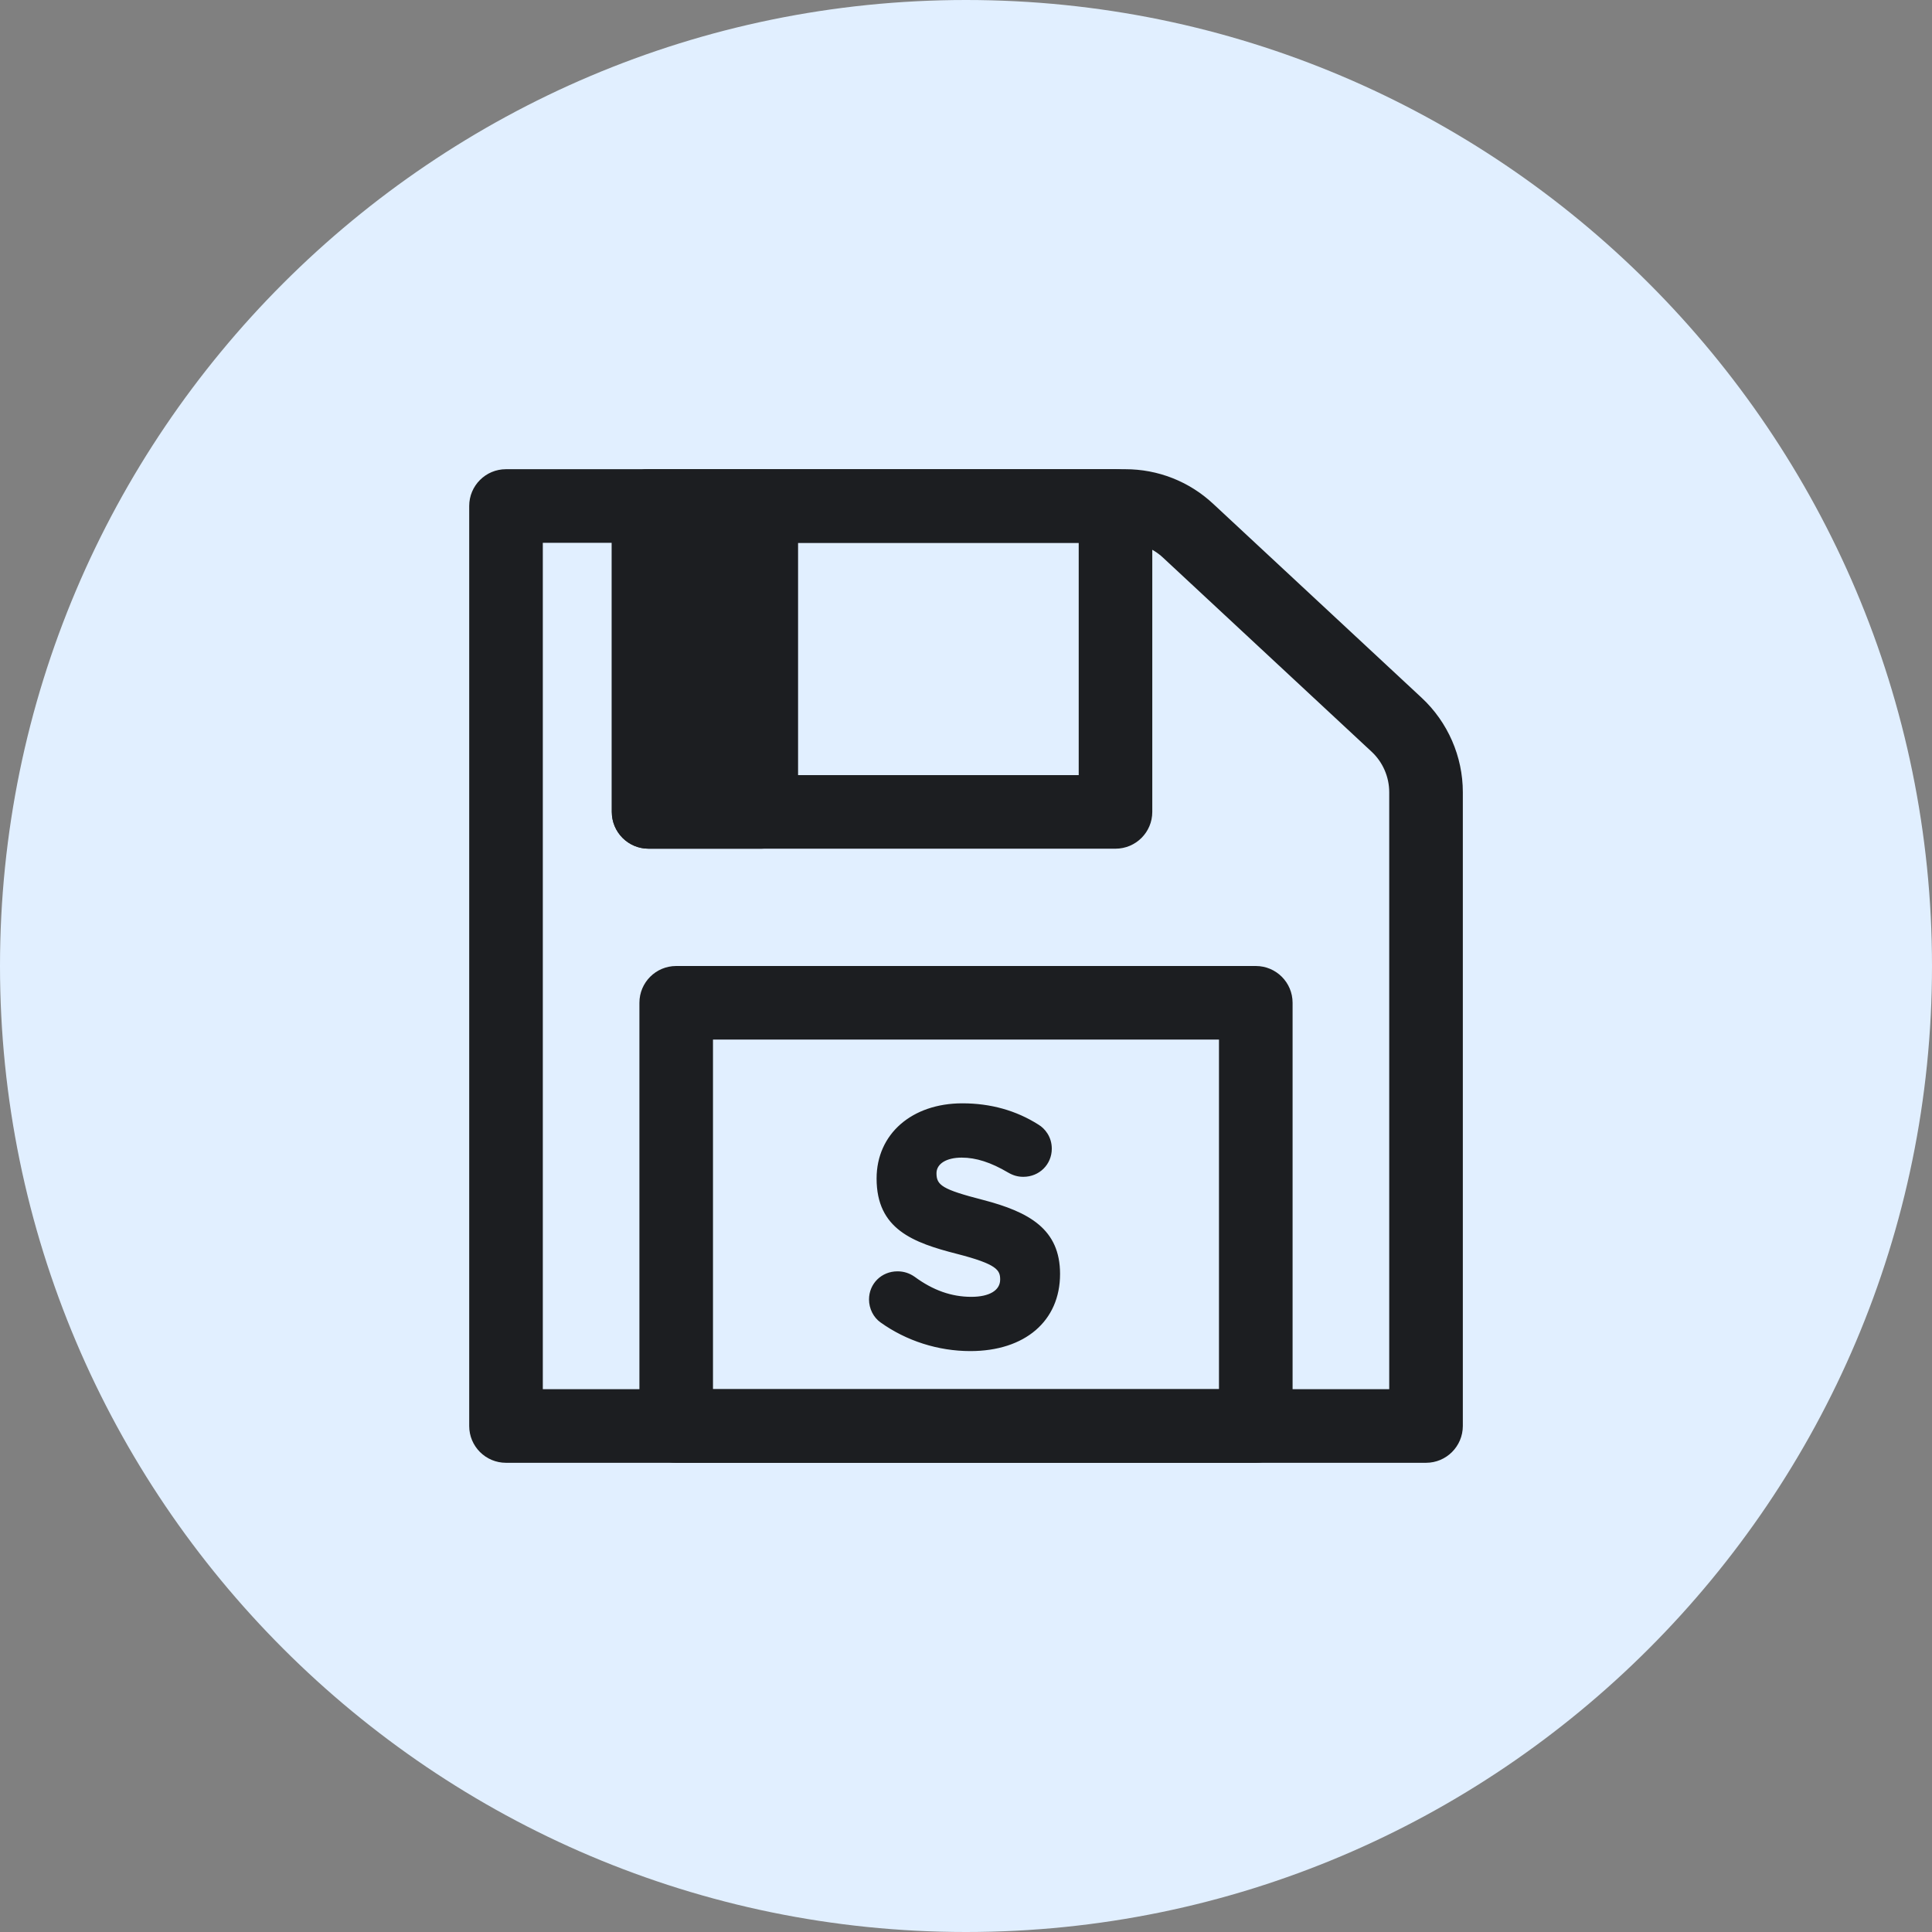 <?xml version="1.0" encoding="iso-8859-1"?>
<!-- Generator: Adobe Illustrator 21.1.0, SVG Export Plug-In . SVG Version: 6.00 Build 0)  -->
<svg version="1.1" xmlns="http://www.w3.org/2000/svg" xmlns:xlink="http://www.w3.org/1999/xlink" x="0px" y="0px"
	 viewBox="0 0 50 50" style="enable-background:new 0 0 50 50;" xml:space="preserve">
<rect x="0" y="0" width="50" height="50" fill="#808080" stroke="none"/>
<g id="SaveStudyLayout">
	<path style="fill:#E1EFFF;" d="M25,50C11.215,50,0,38.785,0,25C0,11.215,11.215,0,25,0c13.785,0,25,11.215,25,25
		C50,38.785,38.785,50,25,50z"/>
	<path style="fill:#1C1E21;" d="M36.905,37.857h-23.81c-0.526,0-0.952-0.426-0.952-0.952v-23.81c0-0.526,0.426-0.952,0.952-0.952
		h16.028c0.846,0,1.652,0.317,2.271,0.893l5.401,5.025c0.675,0.629,1.063,1.518,1.063,2.44v16.404
		C37.857,37.431,37.431,37.857,36.905,37.857z M14.048,35.952h21.905V20.501c0-0.395-0.166-0.777-0.455-1.046l-5.401-5.025v0
		c-0.265-0.247-0.611-0.382-0.973-0.382H14.048V35.952z"/>
	<path style="fill:#1C1E21;" d="M32.5,37.857h-15c-0.526,0-0.952-0.426-0.952-0.952V25.952c0-0.526,0.426-0.952,0.952-0.952h15
		c0.526,0,0.952,0.426,0.952,0.952v10.952C33.452,37.431,33.026,37.857,32.5,37.857z M18.452,35.952h13.095v-9.048H18.452V35.952z"
		/>
	<path style="fill:#1C1E21;" d="M28.869,21.964H16.786c-0.526,0-0.952-0.426-0.952-0.952v-7.917c0-0.526,0.426-0.952,0.952-0.952
		h12.083c0.526,0,0.952,0.426,0.952,0.952v7.917C29.821,21.538,29.395,21.964,28.869,21.964z M17.738,20.06h10.179v-6.012H17.738
		V20.06z"/>
	<rect x="16.786" y="13.095" style="fill:#1C1E21;" width="2.917" height="7.917"/>
	<path style="fill:#1C1E21;" d="M19.702,21.964h-2.917c-0.526,0-0.952-0.426-0.952-0.952v-7.917c0-0.526,0.426-0.952,0.952-0.952
		h2.917c0.526,0,0.952,0.426,0.952,0.952v7.917C20.655,21.538,20.228,21.964,19.702,21.964z M17.738,20.06h1.012v-6.012h-1.012
		V20.06z"/>
	<path style="fill:#1C1E21;" d="M22.857,34.127c-0.146-0.103-0.249-0.292-0.249-0.498c0-0.343,0.274-0.609,0.617-0.609
		c0.171,0,0.292,0.06,0.377,0.12c0.455,0.334,0.952,0.54,1.535,0.54c0.54,0,0.866-0.214,0.866-0.566v-0.017
		c0-0.334-0.206-0.506-1.209-0.763c-1.209-0.309-1.989-0.643-1.989-1.835v-0.017c0-1.089,0.874-1.809,2.101-1.809
		c0.729,0,1.363,0.189,1.903,0.532c0.146,0.086,0.292,0.266,0.292,0.523c0,0.343-0.274,0.609-0.617,0.609
		c-0.129,0-0.232-0.034-0.335-0.094c-0.437-0.257-0.848-0.403-1.26-0.403c-0.506,0-0.772,0.232-0.772,0.523v0.017
		c0,0.395,0.257,0.523,1.295,0.789c1.217,0.317,1.903,0.754,1.903,1.801v0.017c0,1.192-0.909,1.861-2.204,1.861
		C24.324,34.847,23.526,34.607,22.857,34.127z"/>
	<path style="fill:#1C1E21;" d="M25.112,34.966c-0.832,0-1.657-0.264-2.324-0.742c-0.184-0.13-0.298-0.358-0.298-0.594
		c0-0.408,0.323-0.728,0.736-0.728c0.164,0,0.31,0.047,0.445,0.141c0.475,0.35,0.954,0.519,1.466,0.519
		c0.468,0,0.747-0.167,0.747-0.447c0-0.242-0.075-0.397-1.119-0.665c-1.137-0.291-2.079-0.638-2.079-1.95
		c0-1.153,0.913-1.946,2.22-1.946c0.731,0,1.392,0.185,1.967,0.55c0.166,0.098,0.347,0.314,0.347,0.624
		c0,0.408-0.323,0.728-0.736,0.728c-0.141,0-0.263-0.034-0.395-0.111c-0.448-0.264-0.83-0.386-1.2-0.386
		c-0.396,0-0.653,0.159-0.653,0.404c0,0.308,0.142,0.418,1.205,0.691c1.196,0.312,1.993,0.757,1.993,1.916
		C27.435,34.189,26.523,34.966,25.112,34.966z M23.226,33.139c-0.279,0-0.498,0.215-0.498,0.49c0,0.158,0.078,0.315,0.198,0.4l0,0
		c0.627,0.45,1.403,0.698,2.186,0.698c1.286,0,2.084-0.667,2.084-1.742c0-0.901-0.492-1.357-1.814-1.702
		c-1.004-0.258-1.384-0.402-1.384-0.904c0-0.313,0.233-0.659,0.891-0.659c0.409,0,0.841,0.137,1.32,0.419
		c0.094,0.055,0.176,0.078,0.274,0.078c0.279,0,0.498-0.215,0.498-0.49c0-0.263-0.178-0.388-0.233-0.42
		c-0.539-0.343-1.158-0.515-1.843-0.515c-1.185,0-1.981,0.679-1.981,1.69c0,1.066,0.612,1.408,1.9,1.736
		c1.007,0.258,1.298,0.455,1.298,0.878c0,0.44-0.378,0.702-0.985,0.702c-0.565,0-1.09-0.184-1.605-0.564
		C23.439,33.171,23.341,33.139,23.226,33.139z"/>
</g>
<g id="Layer_1">
</g>
</svg>
